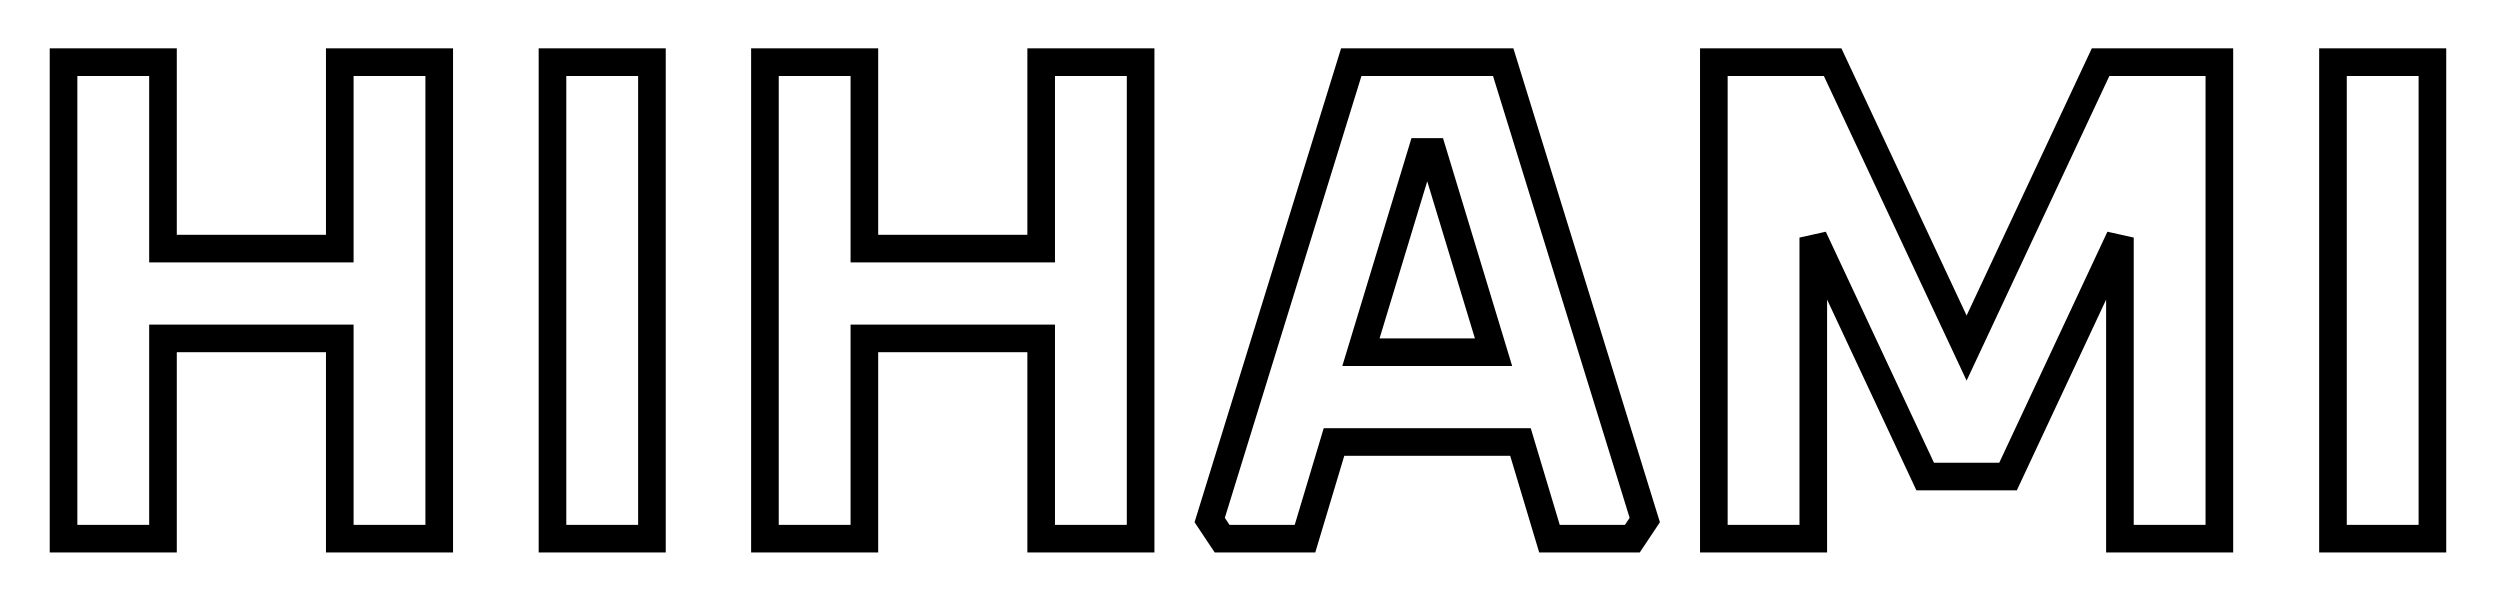 <svg width="181" height="43" viewBox="0 0 181 43" fill="none" xmlns="http://www.w3.org/2000/svg">
<g filter="url(#filter0_d_45_153)">
<path d="M4.6 35V0.5H11.8V14H24.6V0.5H31.8V35H24.6V20.5H11.8V35H4.6ZM40 35V0.5H47.2V35H40ZM55.381 35V0.5H62.581V14H75.381V0.5H82.581V35H75.381V20.5H62.581V35H55.381ZM87.582 33.65L97.832 0.5H108.832L119.082 33.65L118.182 35H112.182L110.082 28H96.582L94.482 35H88.482L87.582 33.65ZM98.532 21.5H108.132L103.732 7H102.932L98.532 21.5ZM124.082 35V0.5H132.682L142.382 21.2L152.082 0.5H160.682V35H153.482V13.2L145.382 30.5H139.382L131.282 13.2V35H124.082ZM168.907 35V0.5H176.107V35H168.907Z" fill="white"/>
<path d="M4.6 35H3.6V36H4.6V35ZM4.6 0.5V-0.5H3.6V0.5H4.6ZM11.8 0.5H12.8V-0.5H11.8V0.5ZM11.8 14H10.8V15H11.8V14ZM24.6 14V15H25.6V14H24.6ZM24.6 0.5V-0.5H23.6V0.5H24.6ZM31.8 0.5H32.8V-0.5H31.8V0.5ZM31.8 35V36H32.8V35H31.8ZM24.6 35H23.6V36H24.6V35ZM24.6 20.5H25.6V19.5H24.6V20.5ZM11.8 20.5V19.5H10.8V20.5H11.8ZM11.8 35V36H12.8V35H11.8ZM5.6 35V0.5H3.6V35H5.6ZM4.6 1.5H11.8V-0.5H4.6V1.5ZM10.8 0.5V14H12.8V0.5H10.8ZM11.8 15H24.6V13H11.8V15ZM25.6 14V0.5H23.6V14H25.6ZM24.6 1.5H31.8V-0.5H24.6V1.5ZM30.8 0.5V35H32.8V0.5H30.8ZM31.8 34H24.6V36H31.8V34ZM25.6 35V20.5H23.6V35H25.6ZM24.6 19.5H11.8V21.5H24.6V19.5ZM10.8 20.5V35H12.8V20.5H10.8ZM11.8 34H4.6V36H11.8V34ZM40 35H39V36H40V35ZM40 0.5V-0.5H39V0.5H40ZM47.2 0.5H48.2V-0.5H47.2V0.5ZM47.2 35V36H48.2V35H47.2ZM41 35V0.5H39V35H41ZM40 1.5H47.2V-0.5H40V1.5ZM46.2 0.5V35H48.2V0.5H46.2ZM47.2 34H40V36H47.2V34ZM55.381 35H54.381V36H55.381V35ZM55.381 0.5V-0.5H54.381V0.5H55.381ZM62.581 0.5H63.581V-0.5H62.581V0.5ZM62.581 14H61.581V15H62.581V14ZM75.381 14V15H76.381V14H75.381ZM75.381 0.5V-0.5H74.381V0.5H75.381ZM82.581 0.5H83.581V-0.5H82.581V0.5ZM82.581 35V36H83.581V35H82.581ZM75.381 35H74.381V36H75.381V35ZM75.381 20.5H76.381V19.5H75.381V20.5ZM62.581 20.5V19.5H61.581V20.5H62.581ZM62.581 35V36H63.581V35H62.581ZM56.381 35V0.5H54.381V35H56.381ZM55.381 1.5H62.581V-0.5H55.381V1.5ZM61.581 0.5V14H63.581V0.5H61.581ZM62.581 15H75.381V13H62.581V15ZM76.381 14V0.5H74.381V14H76.381ZM75.381 1.5H82.581V-0.5H75.381V1.5ZM81.581 0.5V35H83.581V0.5H81.581ZM82.581 34H75.381V36H82.581V34ZM76.381 35V20.5H74.381V35H76.381ZM75.381 19.5H62.581V21.5H75.381V19.5ZM61.581 20.5V35H63.581V20.5H61.581ZM62.581 34H55.381V36H62.581V34ZM87.582 33.65L86.626 33.355L86.486 33.809L86.75 34.205L87.582 33.65ZM97.832 0.5V-0.5H97.094L96.876 0.205L97.832 0.5ZM108.832 0.5L109.787 0.205L109.569 -0.5H108.832V0.5ZM119.082 33.65L119.914 34.205L120.178 33.809L120.037 33.355L119.082 33.65ZM118.182 35V36H118.717L119.014 35.555L118.182 35ZM112.182 35L111.224 35.287L111.438 36H112.182V35ZM110.082 28L111.039 27.713L110.826 27H110.082V28ZM96.582 28V27H95.838L95.624 27.713L96.582 28ZM94.482 35V36H95.226L95.439 35.287L94.482 35ZM88.482 35L87.65 35.555L87.947 36H88.482V35ZM98.532 21.5L97.575 21.21L97.183 22.5H98.532V21.5ZM108.132 21.5V22.5H109.48L109.089 21.21L108.132 21.5ZM103.732 7L104.689 6.71L104.473 6H103.732V7ZM102.932 7V6H102.19L101.975 6.71L102.932 7ZM88.537 33.945L98.787 0.795L96.876 0.205L86.626 33.355L88.537 33.945ZM97.832 1.5H108.832V-0.5H97.832V1.5ZM107.876 0.795L118.126 33.945L120.037 33.355L109.787 0.205L107.876 0.795ZM118.25 33.095L117.35 34.445L119.014 35.555L119.914 34.205L118.25 33.095ZM118.182 34H112.182V36H118.182V34ZM113.139 34.713L111.039 27.713L109.124 28.287L111.224 35.287L113.139 34.713ZM110.082 27H96.582V29H110.082V27ZM95.624 27.713L93.524 34.713L95.439 35.287L97.54 28.287L95.624 27.713ZM94.482 34H88.482V36H94.482V34ZM89.314 34.445L88.414 33.095L86.75 34.205L87.65 35.555L89.314 34.445ZM98.532 22.5H108.132V20.5H98.532V22.5ZM109.089 21.21L104.689 6.71L102.775 7.29L107.175 21.79L109.089 21.21ZM103.732 6H102.932V8H103.732V6ZM101.975 6.71L97.575 21.21L99.489 21.79L103.889 7.29L101.975 6.71ZM124.082 35H123.082V36H124.082V35ZM124.082 0.5V-0.5H123.082V0.5H124.082ZM132.682 0.5L133.588 0.076L133.318 -0.5H132.682V0.5ZM142.382 21.2L141.477 21.624L142.382 23.557L143.288 21.624L142.382 21.2ZM152.082 0.5V-0.5H151.447L151.177 0.076L152.082 0.5ZM160.682 0.5H161.682V-0.5H160.682V0.5ZM160.682 35V36H161.682V35H160.682ZM153.482 35H152.482V36H153.482V35ZM153.482 13.2H154.482L152.577 12.776L153.482 13.2ZM145.382 30.5V31.5H146.018L146.288 30.924L145.382 30.5ZM139.382 30.5L138.477 30.924L138.746 31.5H139.382V30.5ZM131.282 13.2L132.188 12.776L130.282 13.2H131.282ZM131.282 35V36H132.282V35H131.282ZM125.082 35V0.5H123.082V35H125.082ZM124.082 1.5H132.682V-0.5H124.082V1.5ZM131.777 0.924L141.477 21.624L143.288 20.776L133.588 0.076L131.777 0.924ZM143.288 21.624L152.988 0.924L151.177 0.076L141.477 20.776L143.288 21.624ZM152.082 1.5H160.682V-0.5H152.082V1.5ZM159.682 0.5V35H161.682V0.5H159.682ZM160.682 34H153.482V36H160.682V34ZM154.482 35V13.2H152.482V35H154.482ZM152.577 12.776L144.477 30.076L146.288 30.924L154.388 13.624L152.577 12.776ZM145.382 29.5H139.382V31.5H145.382V29.5ZM140.288 30.076L132.188 12.776L130.377 13.624L138.477 30.924L140.288 30.076ZM130.282 13.2V35H132.282V13.2H130.282ZM131.282 34H124.082V36H131.282V34ZM168.907 35H167.907V36H168.907V35ZM168.907 0.5V-0.5H167.907V0.5H168.907ZM176.107 0.5H177.107V-0.5H176.107V0.5ZM176.107 35V36H177.107V35H176.107ZM169.907 35V0.5H167.907V35H169.907ZM168.907 1.5H176.107V-0.5H168.907V1.5ZM175.107 0.5V35H177.107V0.5H175.107ZM176.107 34H168.907V36H176.107V34Z" fill="black"/>
</g>
<defs>
<filter id="filter0_d_45_153" x="0.6" y="0.5" width="179.507" height="42.5" filterUnits="userSpaceOnUse" color-interpolation-filters="sRGB">
<feFlood flood-opacity="0" result="BackgroundImageFix"/>
<feColorMatrix in="SourceAlpha" type="matrix" values="0 0 0 0 0 0 0 0 0 0 0 0 0 0 0 0 0 0 127 0" result="hardAlpha"/>
<feOffset dy="4"/>
<feGaussianBlur stdDeviation="2"/>
<feComposite in2="hardAlpha" operator="out"/>
<feColorMatrix type="matrix" values="0 0 0 0 0 0 0 0 0 0 0 0 0 0 0 0 0 0 0.25 0"/>
<feBlend mode="normal" in2="BackgroundImageFix" result="effect1_dropShadow_45_153"/>
<feBlend mode="normal" in="SourceGraphic" in2="effect1_dropShadow_45_153" result="shape"/>
</filter>
</defs>
</svg>
